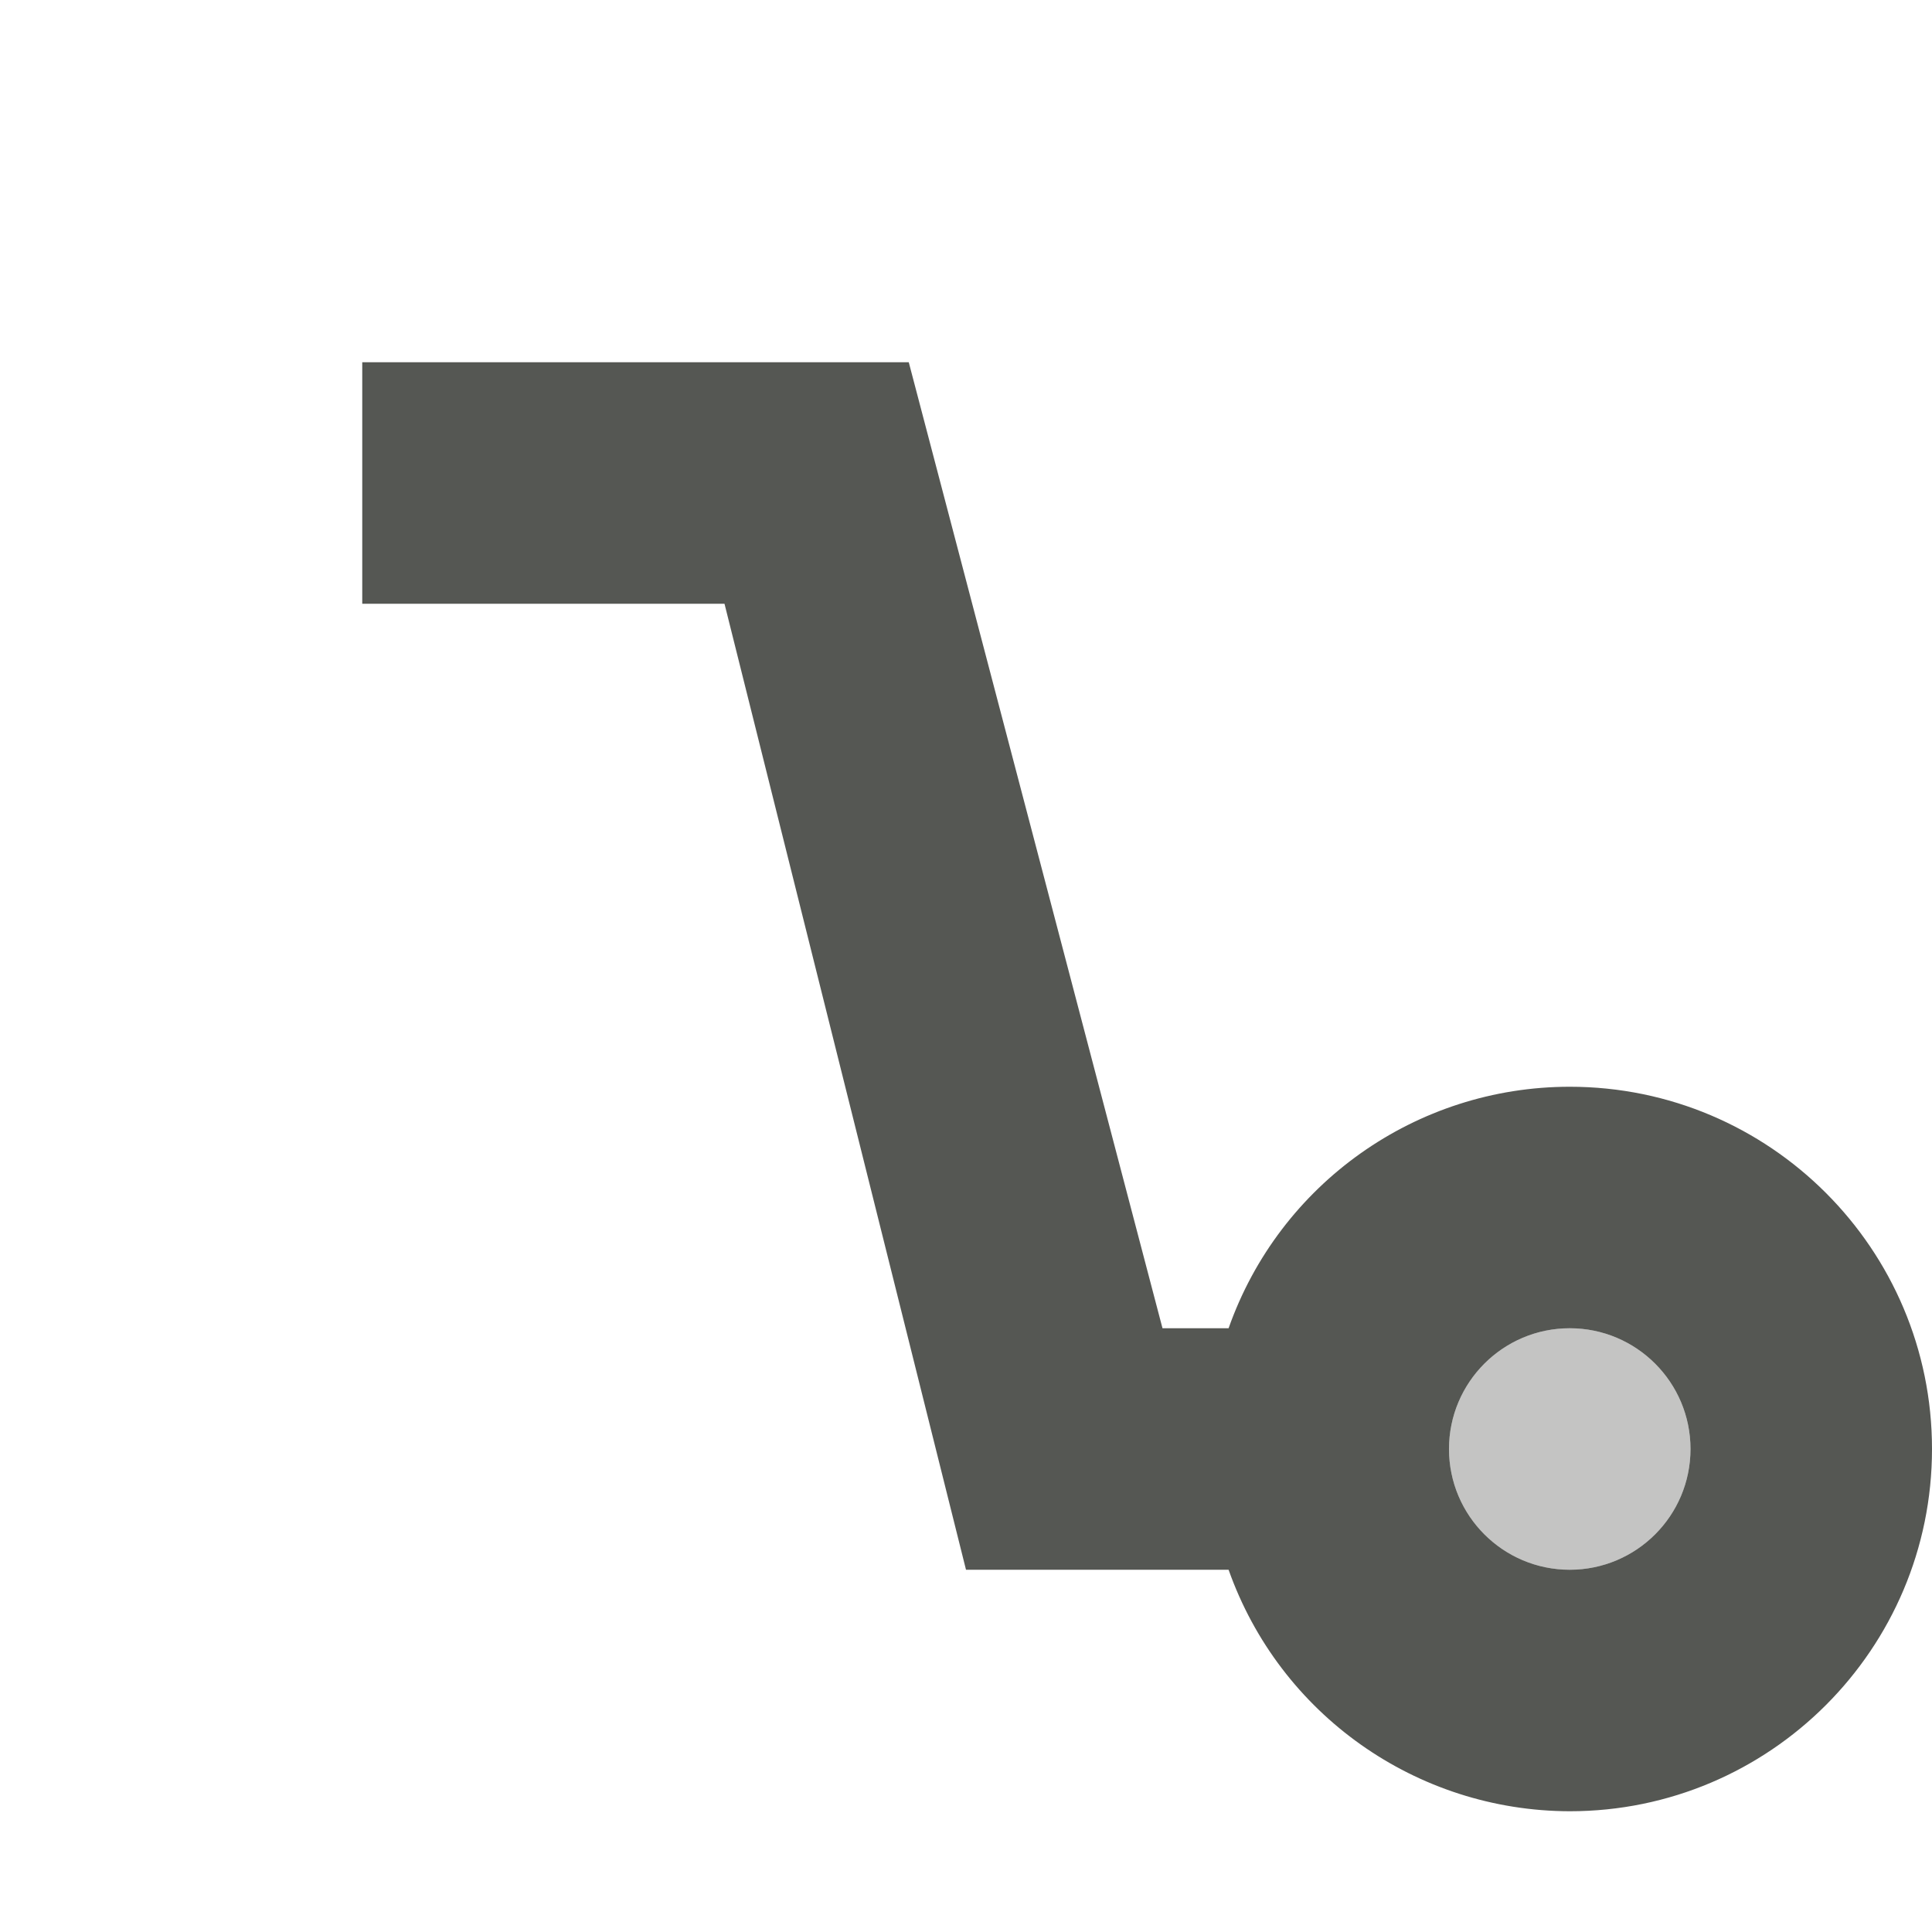 <?xml version="1.0" encoding="UTF-8"?>
<svg xmlns="http://www.w3.org/2000/svg" xmlns:xlink="http://www.w3.org/1999/xlink" width="24px" height="24px" viewBox="0 0 24 24" version="1.1">
<defs>
<filter id="alpha" filterUnits="objectBoundingBox" x="0%" y="0%" width="100%" height="100%">
  <feColorMatrix type="matrix" in="SourceGraphic" values="0 0 0 0 1 0 0 0 0 1 0 0 0 0 1 0 0 0 1 0"/>
</filter>
<mask id="mask0">
  <g filter="url(#alpha)">
<rect x="0" y="0" width="24" height="24" style="fill:rgb(0%,0%,0%);fill-opacity:0.35;stroke:none;"/>
  </g>
</mask>
<clipPath id="clip1">
  <rect x="0" y="0" width="24" height="24"/>
</clipPath>
<g id="surface5" clip-path="url(#clip1)">
<path style=" stroke:none;fill-rule:nonzero;fill:rgb(33.333%,34.118%,32.549%);fill-opacity:1;" d="M 19.5 16.5 C 18.672 16.5 18 17.172 18 18 C 18 18.828 18.672 19.5 19.5 19.5 C 20.328 19.5 21 18.828 21 18 C 21 17.172 20.328 16.5 19.5 16.5 Z M 19.5 16.5 "/>
</g>
</defs>
<g id="surface1">
<path style=" stroke:none;fill-rule:nonzero;fill:rgb(33.333%,34.118%,32.549%);fill-opacity:1;" d="M 4.5 4.5 L 4.5 7.5 L 9 7.5 L 12 19.5 L 15.262 19.5 C 15.898 21.297 17.594 22.496 19.5 22.5 C 21.984 22.5 24 20.484 24 18 C 24 15.516 21.984 13.5 19.5 13.5 C 17.594 13.5 15.895 14.703 15.262 16.5 L 14.441 16.5 L 11.289 4.5 Z M 19.5 16.5 C 20.328 16.5 21 17.172 21 18 C 21 18.828 20.328 19.5 19.5 19.5 C 18.672 19.5 18 18.828 18 18 C 18 17.172 18.672 16.5 19.5 16.5 Z M 19.5 16.5 "/>
<use xlink:href="#surface5" mask="url(#mask0)"/>
</g>
</svg>
